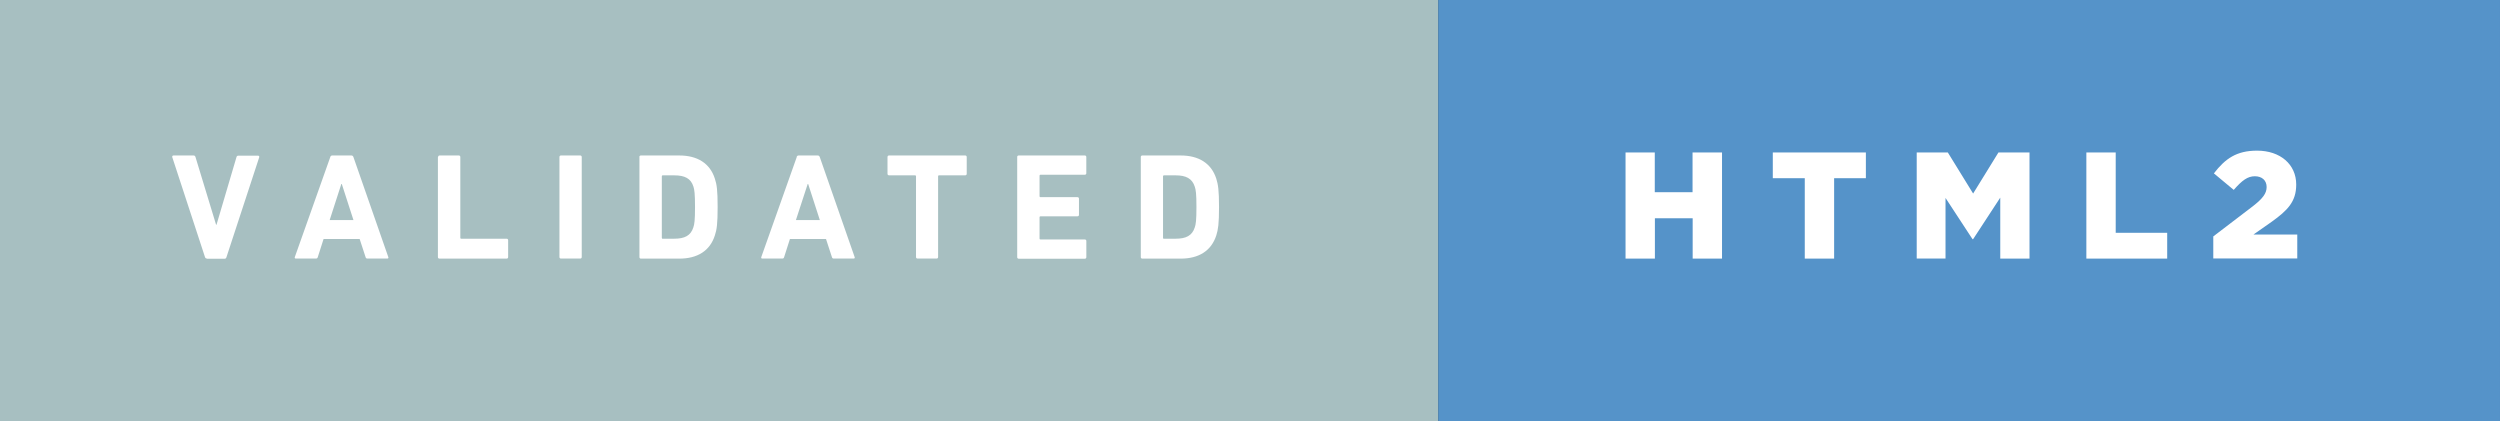 <svg xmlns="http://www.w3.org/2000/svg" width="207.839" height="34.999" viewBox="0 0 207.839 34.999"><rect x="0" y="0" width="207.839" height="34.999" fill="#333333" stroke="none"/><path fill="#A7BFC1" d="M0 0h119.565v35H0z"/><path d="M17.204 21.496c-.088 0-.138-.05-.163-.126l-2.72-8.306c-.02-.09.03-.14.12-.14h1.64c.09 0 .14.038.17.127l1.713 5.63H18l1.66-5.62c.025-.09.076-.12.164-.12h1.624c.074 0 .125.05.1.14l-2.723 8.304c-.022.076-.073.127-.15.127h-1.46zm10.253-8.444c.025-.076.075-.126.164-.126h1.59c.09 0 .14.05.17.126l2.9 8.318c.03.075 0 .126-.09.126h-1.64c-.09 0-.14-.038-.16-.126l-.49-1.5h-3l-.48 1.5c-.022.088-.073.126-.16.126H24.6c-.09 0-.115-.05-.09-.126l2.95-8.318zm1.928 5.243l-.97-3h-.038l-.97 3h1.978zm7.038-5.243c0-.076.05-.126.126-.126h1.6c.07 0 .12.05.12.126v6.718c0 .05.02.075.07.075h3.78c.074 0 .125.05.125.126v1.4c0 .08-.05.13-.128.13h-5.58c-.078 0-.13-.05-.13-.12v-8.32zm10.087 0c0-.076.05-.126.126-.126h1.6c.076 0 .127.05.127.126v8.318c0 .075-.05.126-.126.126h-1.6c-.076 0-.127-.05-.127-.126v-8.318zm6.645 0c0-.076.05-.126.126-.126h3.19c1.5 0 2.55.643 2.96 1.928.16.48.23.958.23 2.357 0 1.4-.07 1.88-.23 2.36-.41 1.29-1.46 1.93-2.96 1.93h-3.19c-.07 0-.12-.05-.12-.12v-8.32zm1.93 6.793h.97c.856 0 1.373-.252 1.588-.945.088-.252.138-.58.138-1.688s-.05-1.437-.13-1.69c-.21-.69-.73-.944-1.59-.944h-.97c-.05 0-.07.025-.07.076v5.117c0 .05.027.08.078.08zm11.145-6.793c.024-.076.074-.126.163-.126h1.588c.09 0 .14.05.17.126l2.9 8.318c.03.075 0 .126-.09.126h-1.64c-.09 0-.14-.038-.16-.126l-.49-1.5h-3l-.48 1.5c-.02.088-.07.126-.16.126h-1.65c-.09 0-.113-.05-.09-.126l2.95-8.318zm1.927 5.243l-.97-3h-.038l-.98 3h1.98zm8.123 3.2c-.077 0-.127-.05-.127-.125v-6.718c0-.05-.025-.076-.076-.076H73.91c-.076 0-.127-.05-.127-.126v-1.398c0-.076.05-.126.126-.126h6.34c.07 0 .12.05.12.126v1.398c0 .076-.05.126-.13.126h-2.17c-.05 0-.08.025-.08.076v6.718c0 .075-.05.126-.125.126h-1.6zm8.284-8.443c0-.076.05-.126.126-.126h5.495c.076 0 .126.05.126.126V14.4c0 .075-.05.126-.12.126H86.5c-.05 0-.076.025-.076.075v1.71c0 .05.025.08.076.08h3.075c.075 0 .126.05.126.128v1.336c0 .078-.05.128-.12.128H86.5c-.05 0-.077.026-.077.077v1.773c0 .05.025.076.076.076h3.69c.074 0 .124.05.124.123v1.35c0 .075-.05.126-.123.126h-5.5c-.073 0-.124-.05-.124-.125v-8.32zm10.276 0c0-.076.052-.126.127-.126h3.188c1.5 0 2.546.643 2.962 1.928.15.48.228.958.228 2.357 0 1.4-.076 1.88-.228 2.36-.416 1.29-1.462 1.93-2.962 1.93h-3.188c-.075 0-.126-.05-.126-.12v-8.32zm1.93 6.793h.97c.857 0 1.374-.252 1.59-.945.087-.252.137-.58.137-1.688s-.05-1.437-.138-1.69c-.22-.69-.74-.944-1.59-.944h-.97c-.05 0-.08.025-.08.076v5.117c0 .05.02.08.07.08z" fill="#fff"/><path fill="#5593C9" d="M119.565 0h88.273v35h-88.273z"/><path d="M135.126 12.675h2.445v3.302h3.14v-3.302h2.45v8.822h-2.44v-3.353h-3.14v3.353h-2.44v-8.822zm14.904 2.142h-2.647v-2.143h7.738v2.143h-2.64v6.68h-2.44v-6.68zm9.32-2.142h2.583l2.104 3.415 2.105-3.415h2.583v8.822h-2.432V16.43l-2.257 3.454h-.05l-2.244-3.428v5.04h-2.395v-8.82zm14.096 0h2.445v6.68h4.28v2.143h-6.72v-8.823zM184 19.657l3.303-2.52c.82-.644 1.135-1.06 1.135-1.59 0-.554-.39-.894-.983-.894-.592 0-1.06.34-1.752 1.134l-1.65-1.373c.945-1.223 1.878-1.89 3.592-1.89 1.928 0 3.252 1.145 3.252 2.81v.025c0 1.41-.73 2.14-2.042 3.08l-1.513 1.06h3.643v1.99h-6.982v-1.84z" fill="#fff"/></svg>